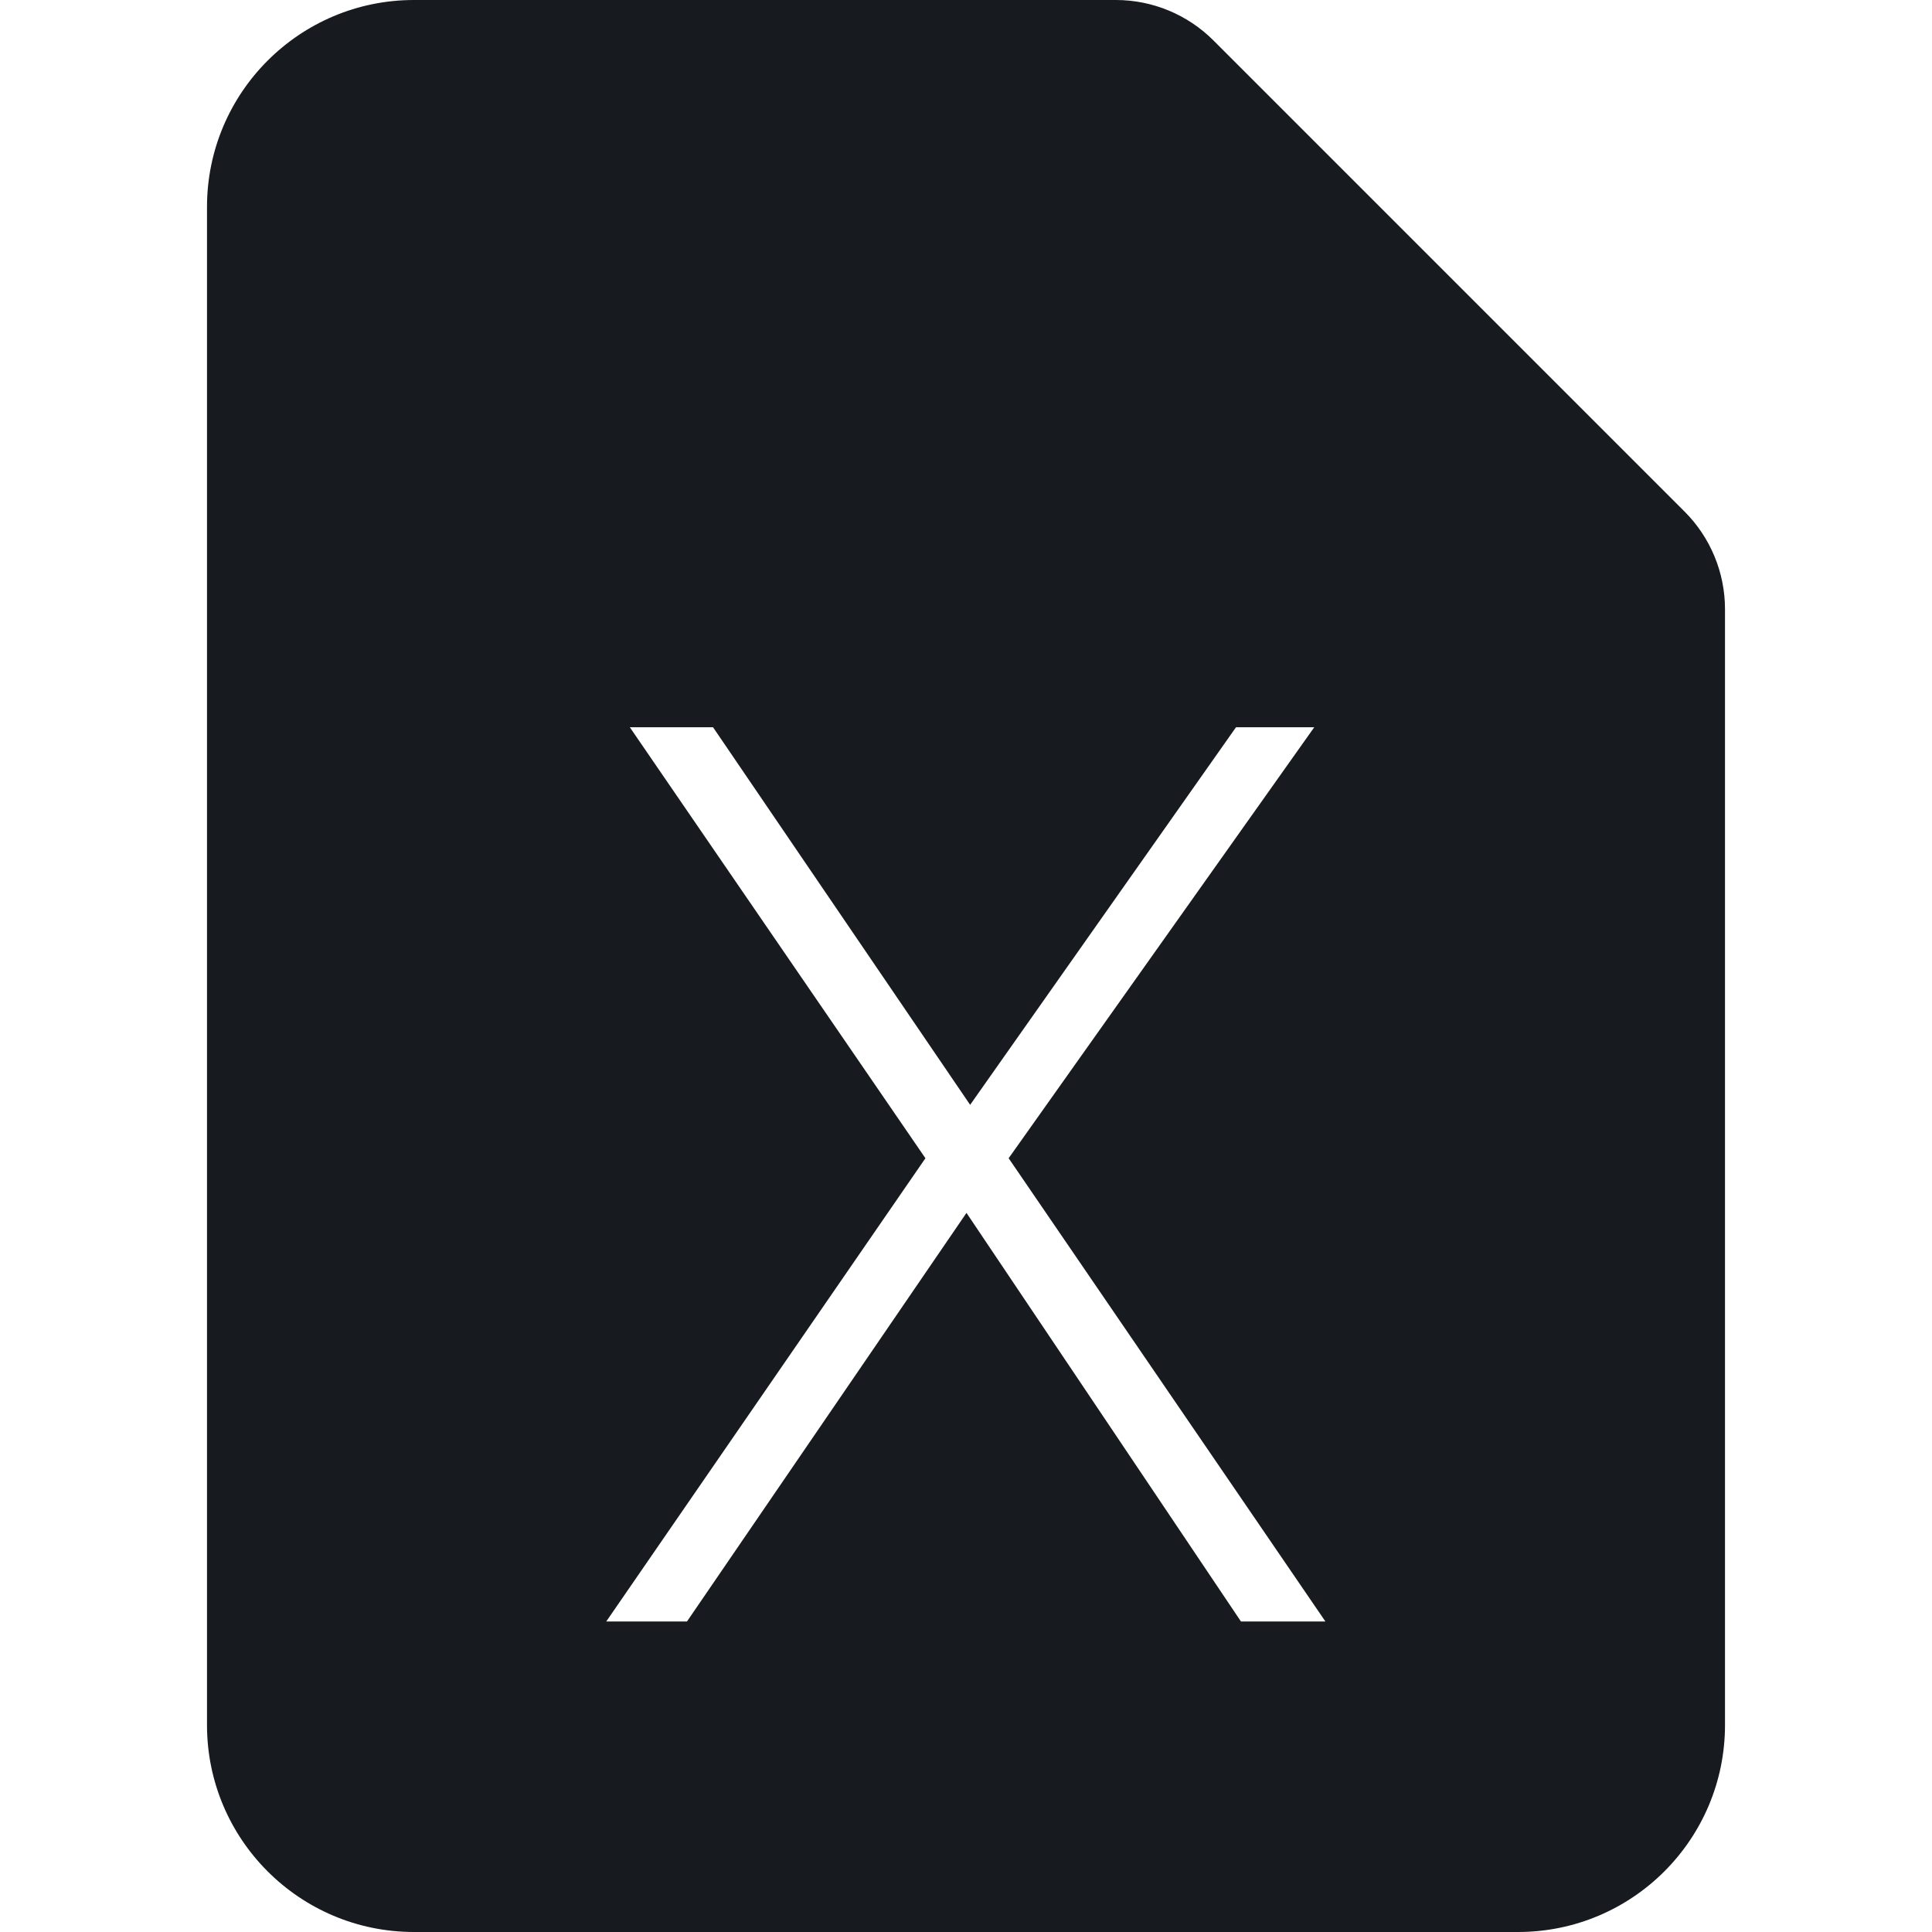<?xml version="1.0" encoding="UTF-8"?>
<svg width="28px" height="28px" viewBox="0 0 28 28" version="1.1" xmlns="http://www.w3.org/2000/svg" xmlns:xlink="http://www.w3.org/1999/xlink">
    <!-- Generator: Sketch 60.1 (88133) - https://sketch.com -->
    <title>sources-and-media/file-excel-active_28</title>
    <desc>Created with Sketch.</desc>
    <g id="sources-and-media/file-excel-active_28" stroke="none" stroke-width="1" fill="none" fill-rule="evenodd">
        <path d="M17.586,0.586 L24.414,7.414 C24.789,7.789 25,8.298 25,8.828 L25,25 C25,26.657 23.657,28 22,28 L6,28 C4.343,28 3,26.657 3,25 L3,3 C3,1.343 4.343,-0 6,-0 L16.172,-0 C16.702,-0 17.211,0.211 17.586,0.586 Z M17.913,10.54 L19.047,10.54 L14.618,16.786 L19.209,23.5 L17.985,23.5 L14.007,17.578 L9.956,23.5 L8.786,23.5 L13.412,16.786 L9.128,10.54 L10.334,10.54 L14.06,16.012 L17.913,10.54 Z" id="Shape" fill="#171B1F"></path>
    </g>
</svg>